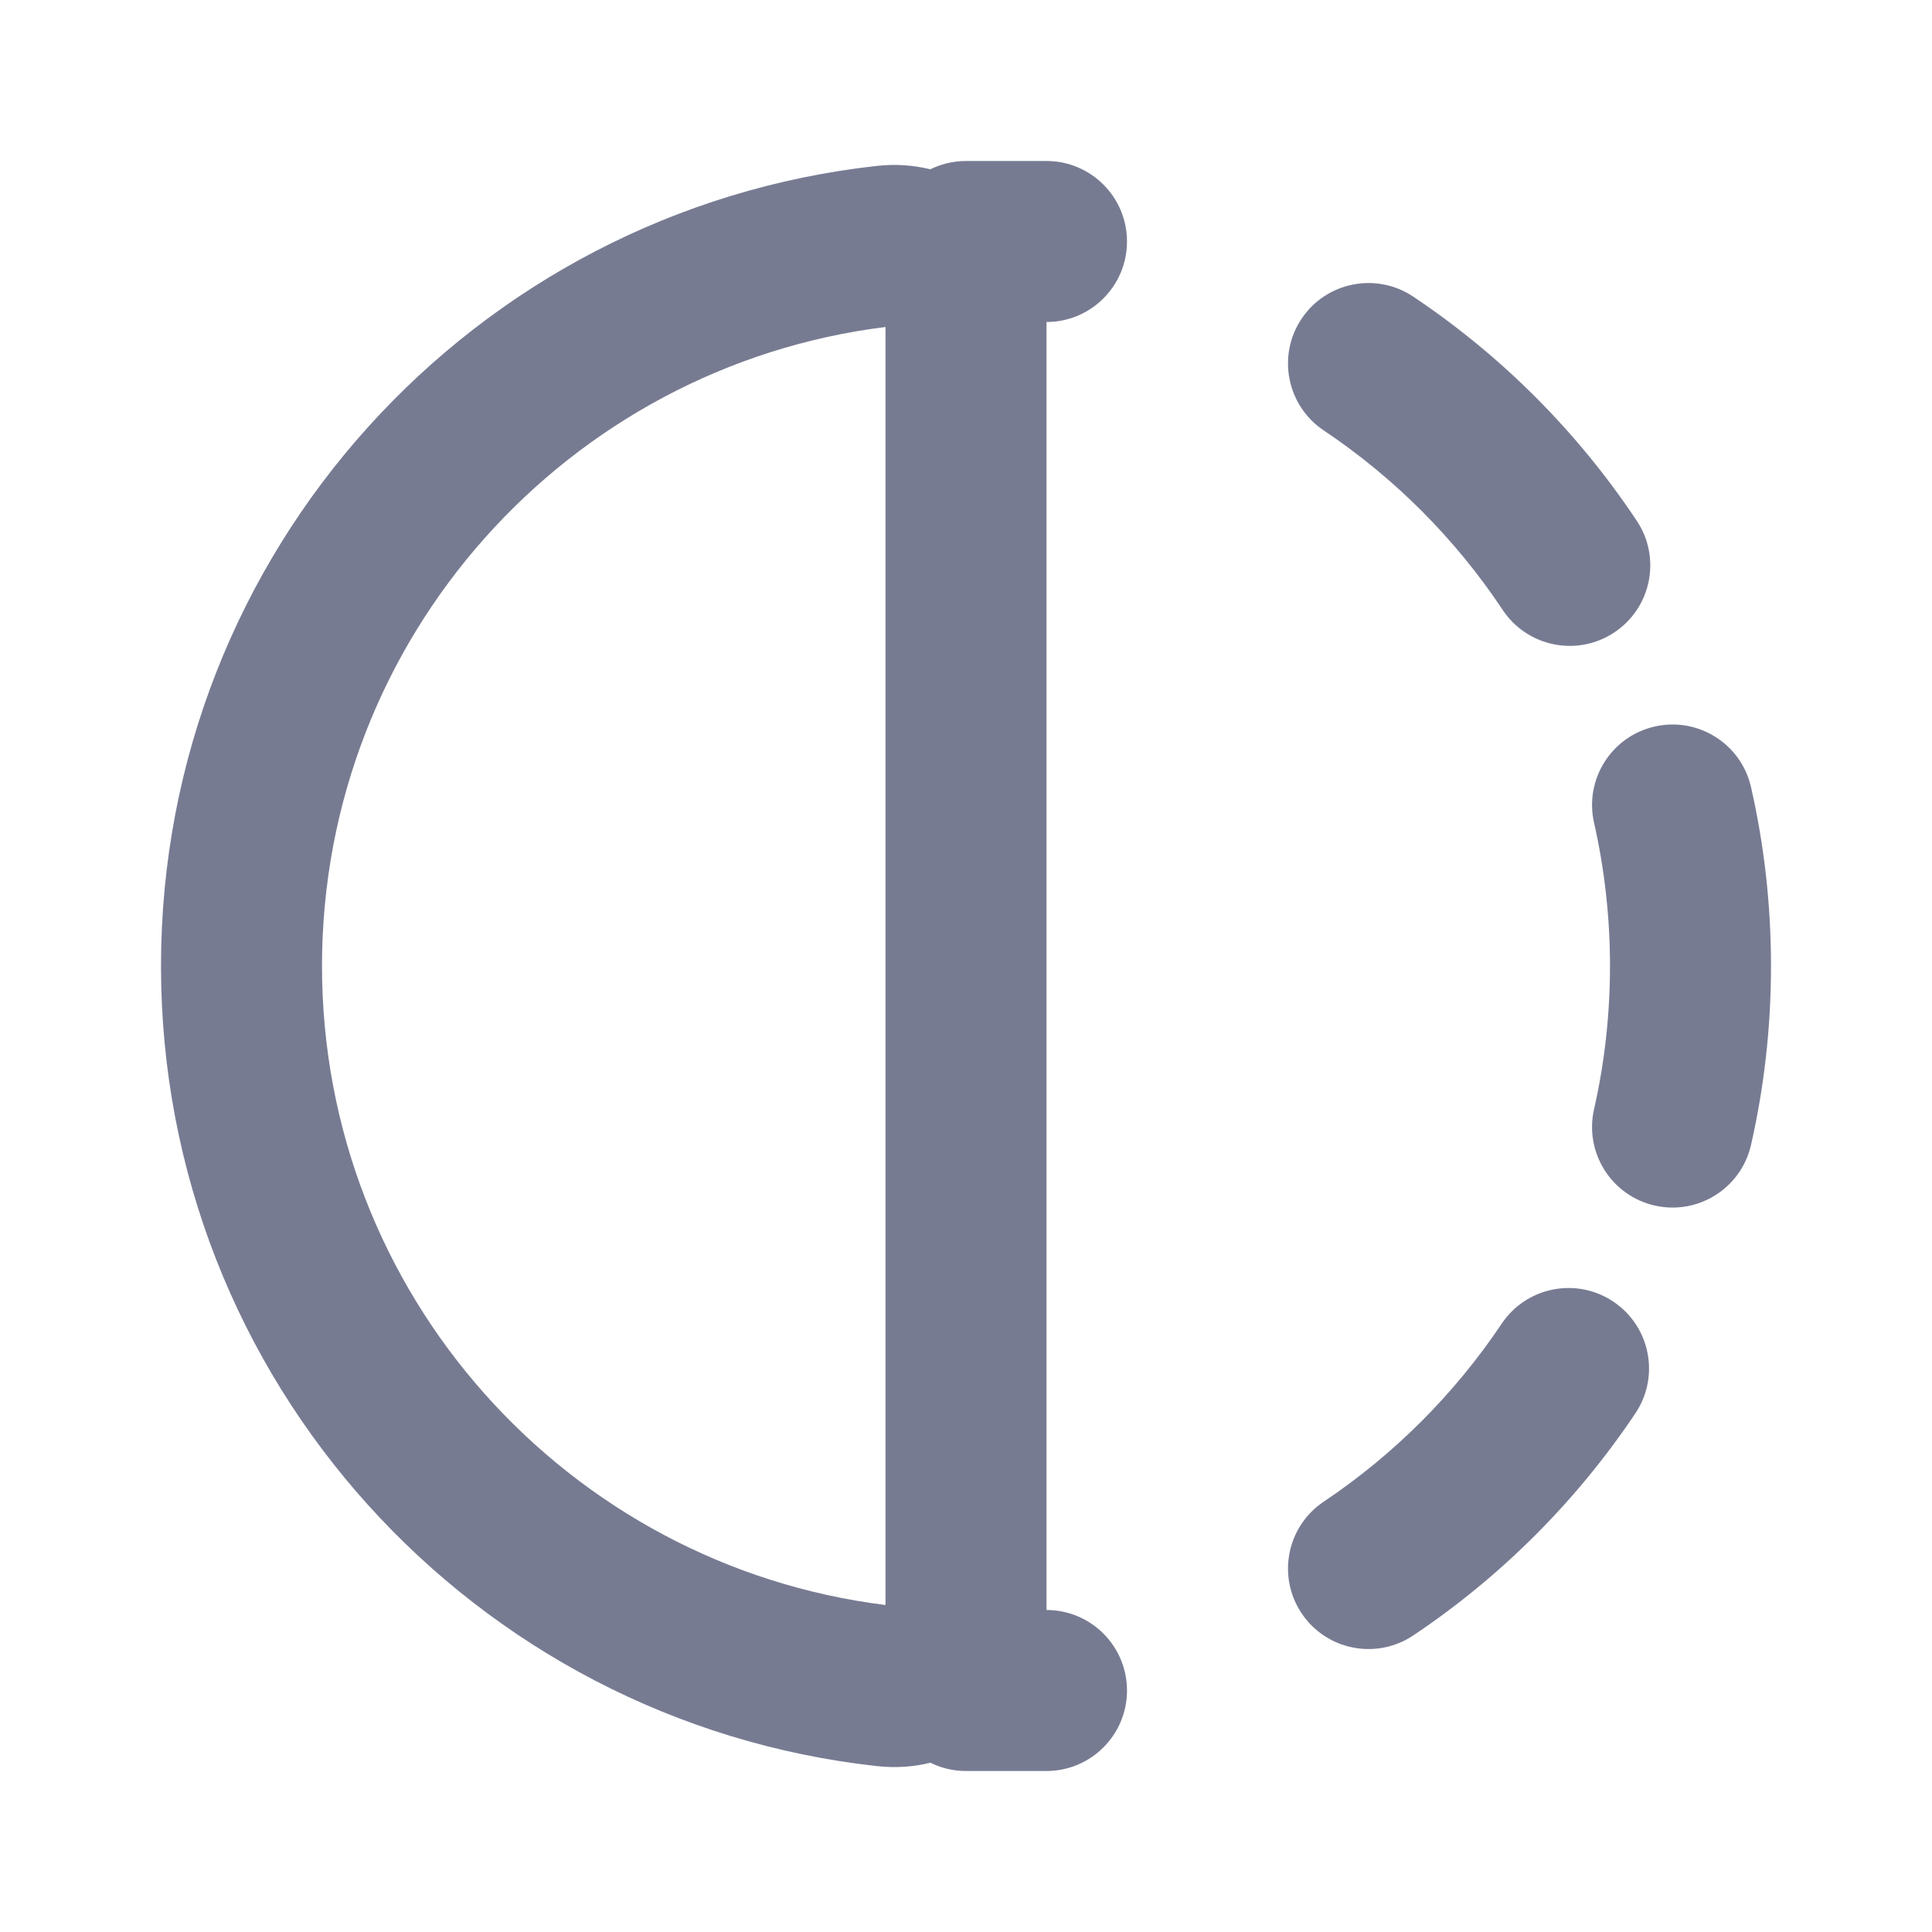 <svg width="24" height="24" viewBox="0 0 24 24" fill="none" xmlns="http://www.w3.org/2000/svg">
<path fill-rule="evenodd" clip-rule="evenodd" d="M13 4V20C13.552 20 14 20.448 14 21C14 21.552 13.552 22 13 22H12C11.841 22 11.691 21.963 11.558 21.897C11.351 21.949 11.127 21.965 10.892 21.939C5.89 21.387 2 17.149 2 12C2 6.852 5.89 2.613 10.892 2.061C11.127 2.035 11.35 2.052 11.557 2.103C11.691 2.037 11.841 2 12 2H13C13.552 2 14 2.448 14 3C14 3.552 13.552 4 13 4ZM4 12C4 16.079 7.054 19.447 11 19.938V4.062C7.054 4.553 4 7.921 4 12Z" fill="#777B92"/>
<path fill-rule="evenodd" clip-rule="evenodd" d="M17.556 3.685C18.655 4.42 19.6 5.368 20.333 6.47C20.639 6.93 20.514 7.55 20.054 7.856C19.594 8.162 18.973 8.037 18.667 7.577C18.081 6.695 17.324 5.936 16.444 5.347C15.985 5.04 15.862 4.418 16.169 3.959C16.476 3.501 17.097 3.378 17.556 3.685Z" fill="#777B92"/>
<path fill-rule="evenodd" clip-rule="evenodd" d="M21.752 9.779C21.915 10.494 22 11.238 22 12C22 12.763 21.915 13.506 21.752 14.222C21.63 14.76 21.094 15.098 20.556 14.976C20.017 14.853 19.68 14.318 19.802 13.779C19.931 13.208 20 12.613 20 12C20 11.388 19.931 10.793 19.802 10.221C19.68 9.683 20.017 9.147 20.556 9.025C21.094 8.903 21.63 9.24 21.752 9.779Z" fill="#777B92"/>
<path fill-rule="evenodd" clip-rule="evenodd" d="M20.316 17.556C19.585 18.647 18.647 19.586 17.556 20.316C17.097 20.623 16.476 20.5 16.169 20.041C15.862 19.582 15.985 18.961 16.444 18.654C17.317 18.069 18.069 17.317 18.654 16.444C18.961 15.985 19.582 15.862 20.041 16.169C20.5 16.476 20.623 17.097 20.316 17.556Z" fill="#777B92"/>
</svg>
